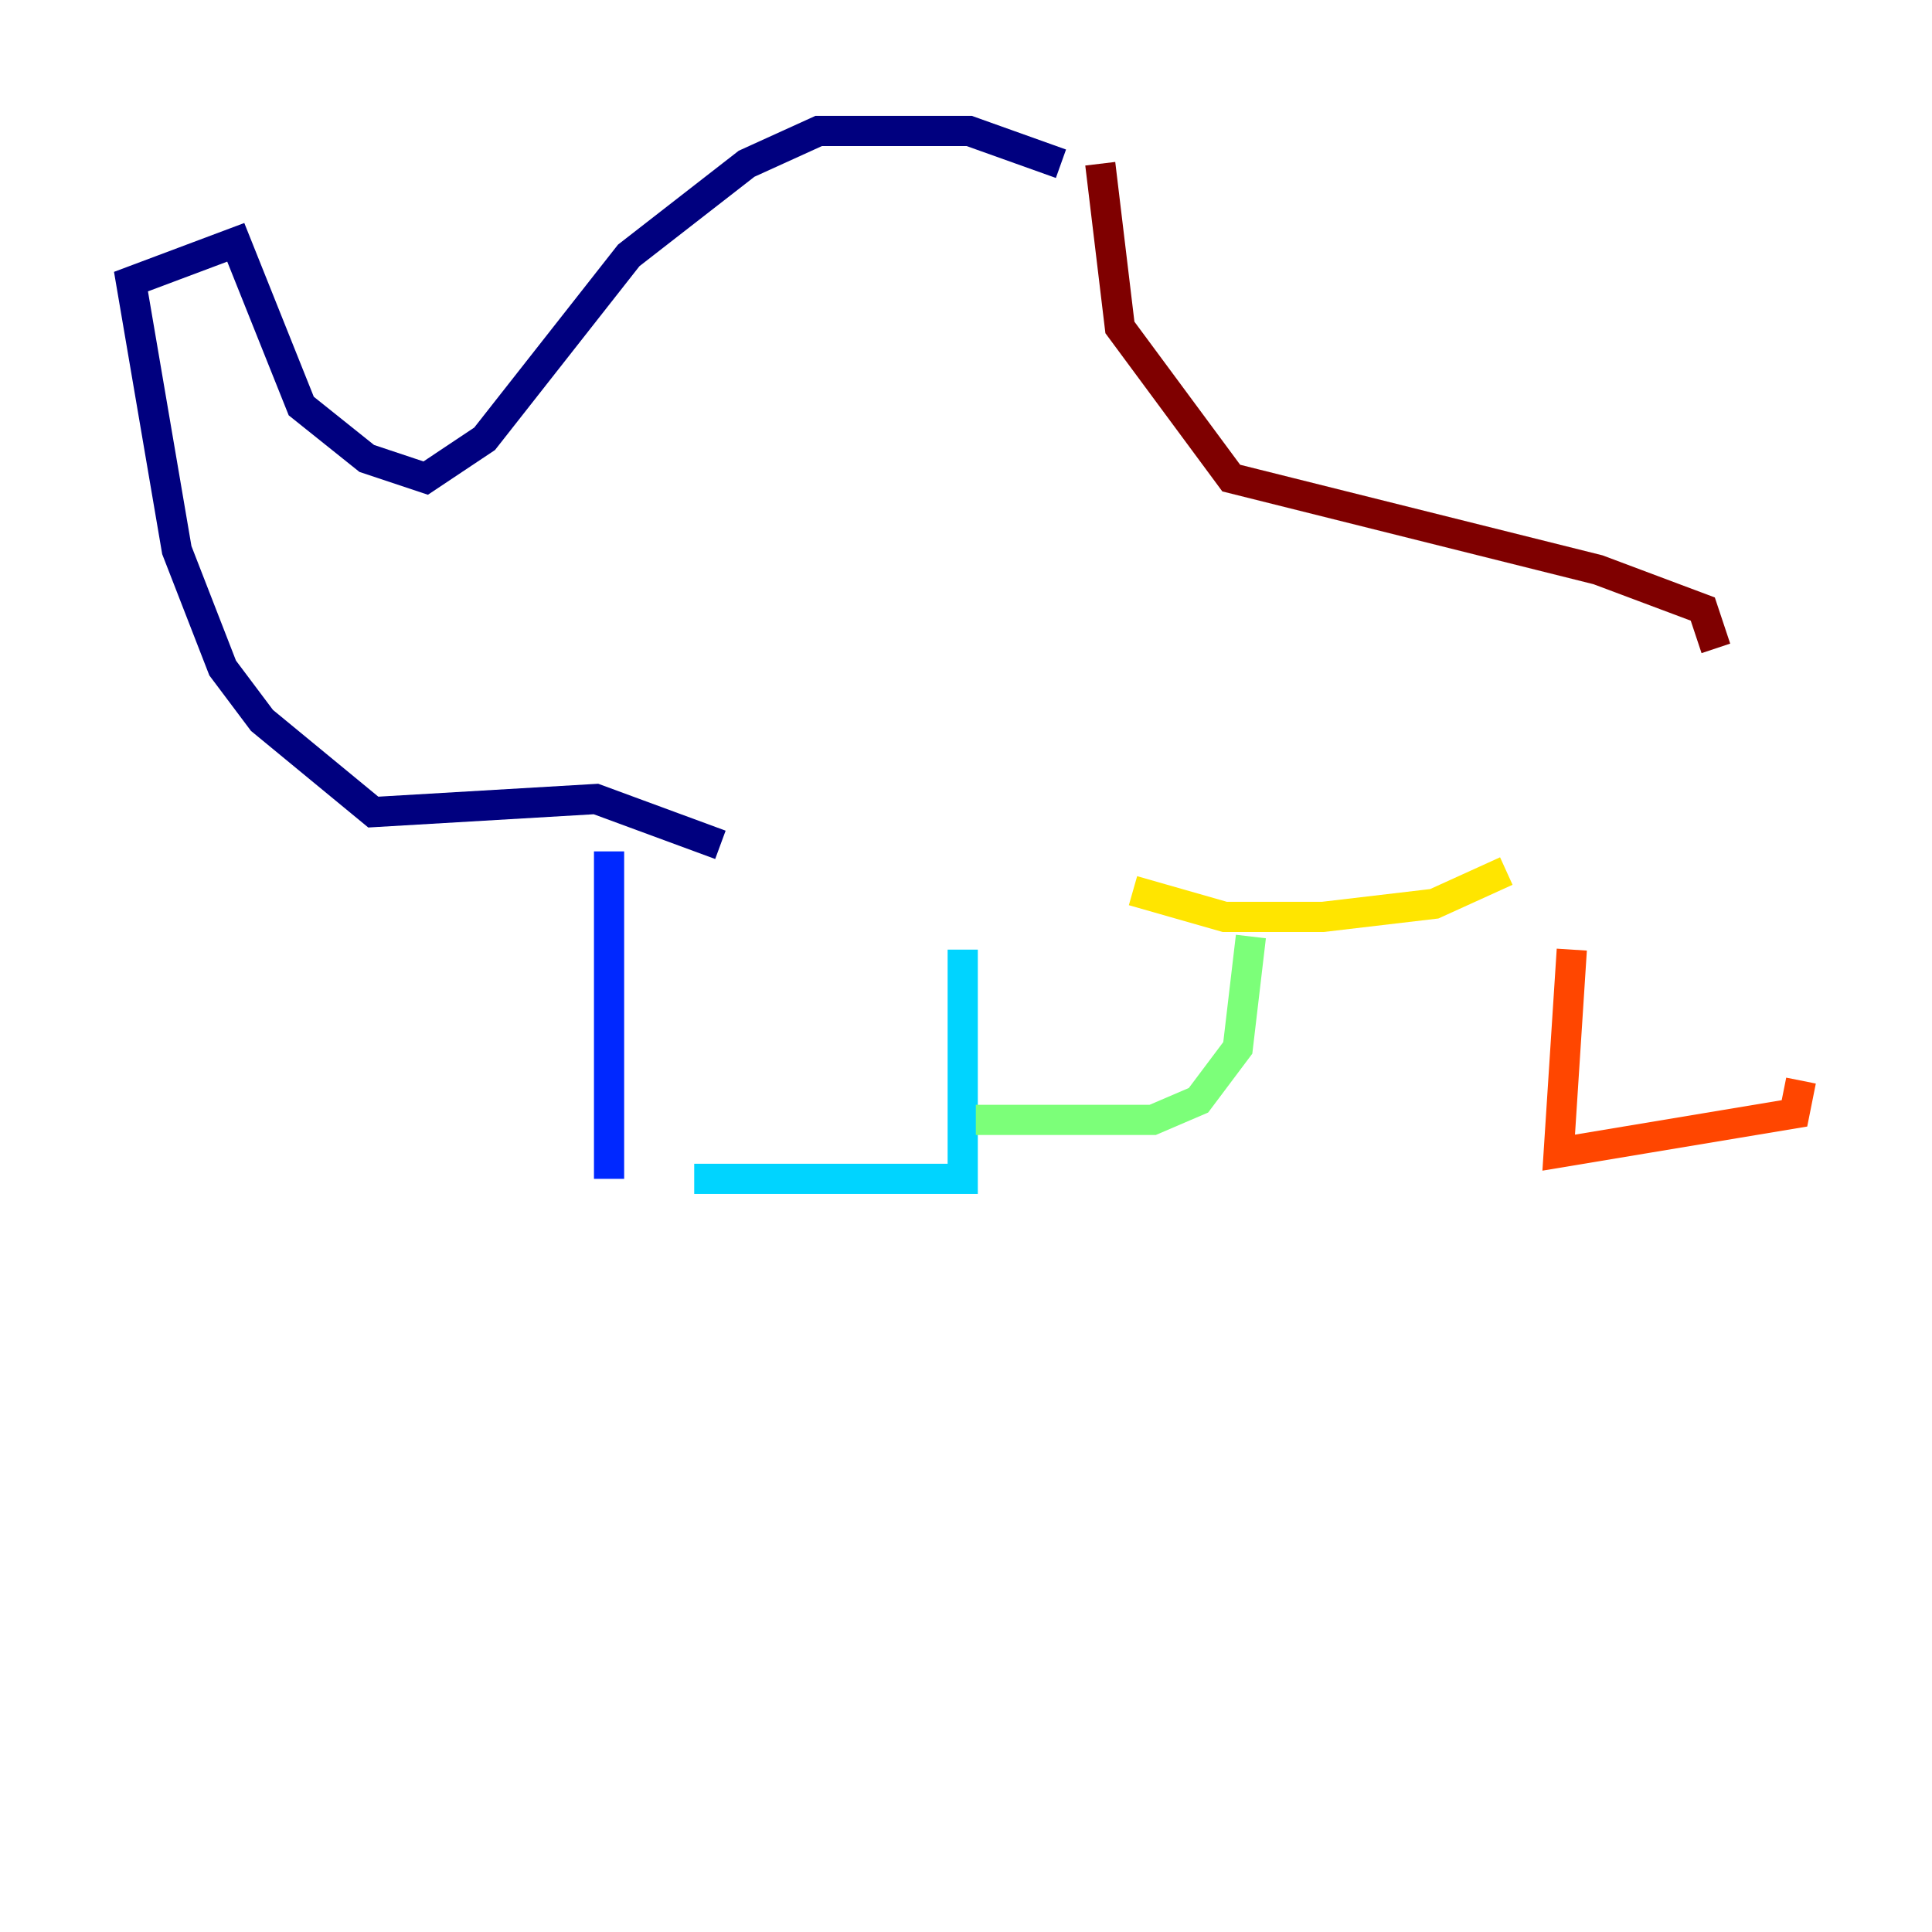 <?xml version="1.0" encoding="utf-8" ?>
<svg baseProfile="tiny" height="128" version="1.2" viewBox="0,0,128,128" width="128" xmlns="http://www.w3.org/2000/svg" xmlns:ev="http://www.w3.org/2001/xml-events" xmlns:xlink="http://www.w3.org/1999/xlink"><defs /><polyline fill="none" points="70.291,10.848 64.217,8.678 54.237,8.678 49.464,10.848 41.654,16.922 32.108,29.071 28.203,31.675 24.298,30.373 19.959,26.902 15.62,16.054 8.678,18.658 11.715,36.447 14.752,44.258 17.356,47.729 24.732,53.803 39.485,52.936 47.729,55.973" stroke="#00007f" stroke-width="2" /><polyline fill="none" points="40.352,56.407 40.352,78.102" stroke="#0028ff" stroke-width="2" /><polyline fill="none" points="63.783,62.915 63.783,78.102 45.993,78.102" stroke="#00d4ff" stroke-width="2" /><polyline fill="none" points="64.651,74.197 76.366,74.197 79.403,72.895 82.007,69.424 82.875,62.047" stroke="#7cff79" stroke-width="2" /><polyline fill="none" points="75.064,59.01 81.139,60.746 87.647,60.746 95.024,59.878 99.797,57.709" stroke="#ffe500" stroke-width="2" /><polyline fill="none" points="104.136,62.915 103.268,76.366 118.888,73.763 119.322,71.593" stroke="#ff4600" stroke-width="2" /><polyline fill="none" points="72.895,10.848 74.197,21.695 81.573,31.675 105.871,37.749 112.814,40.352 113.681,42.956" stroke="#7f0000" stroke-width="2" /></svg>